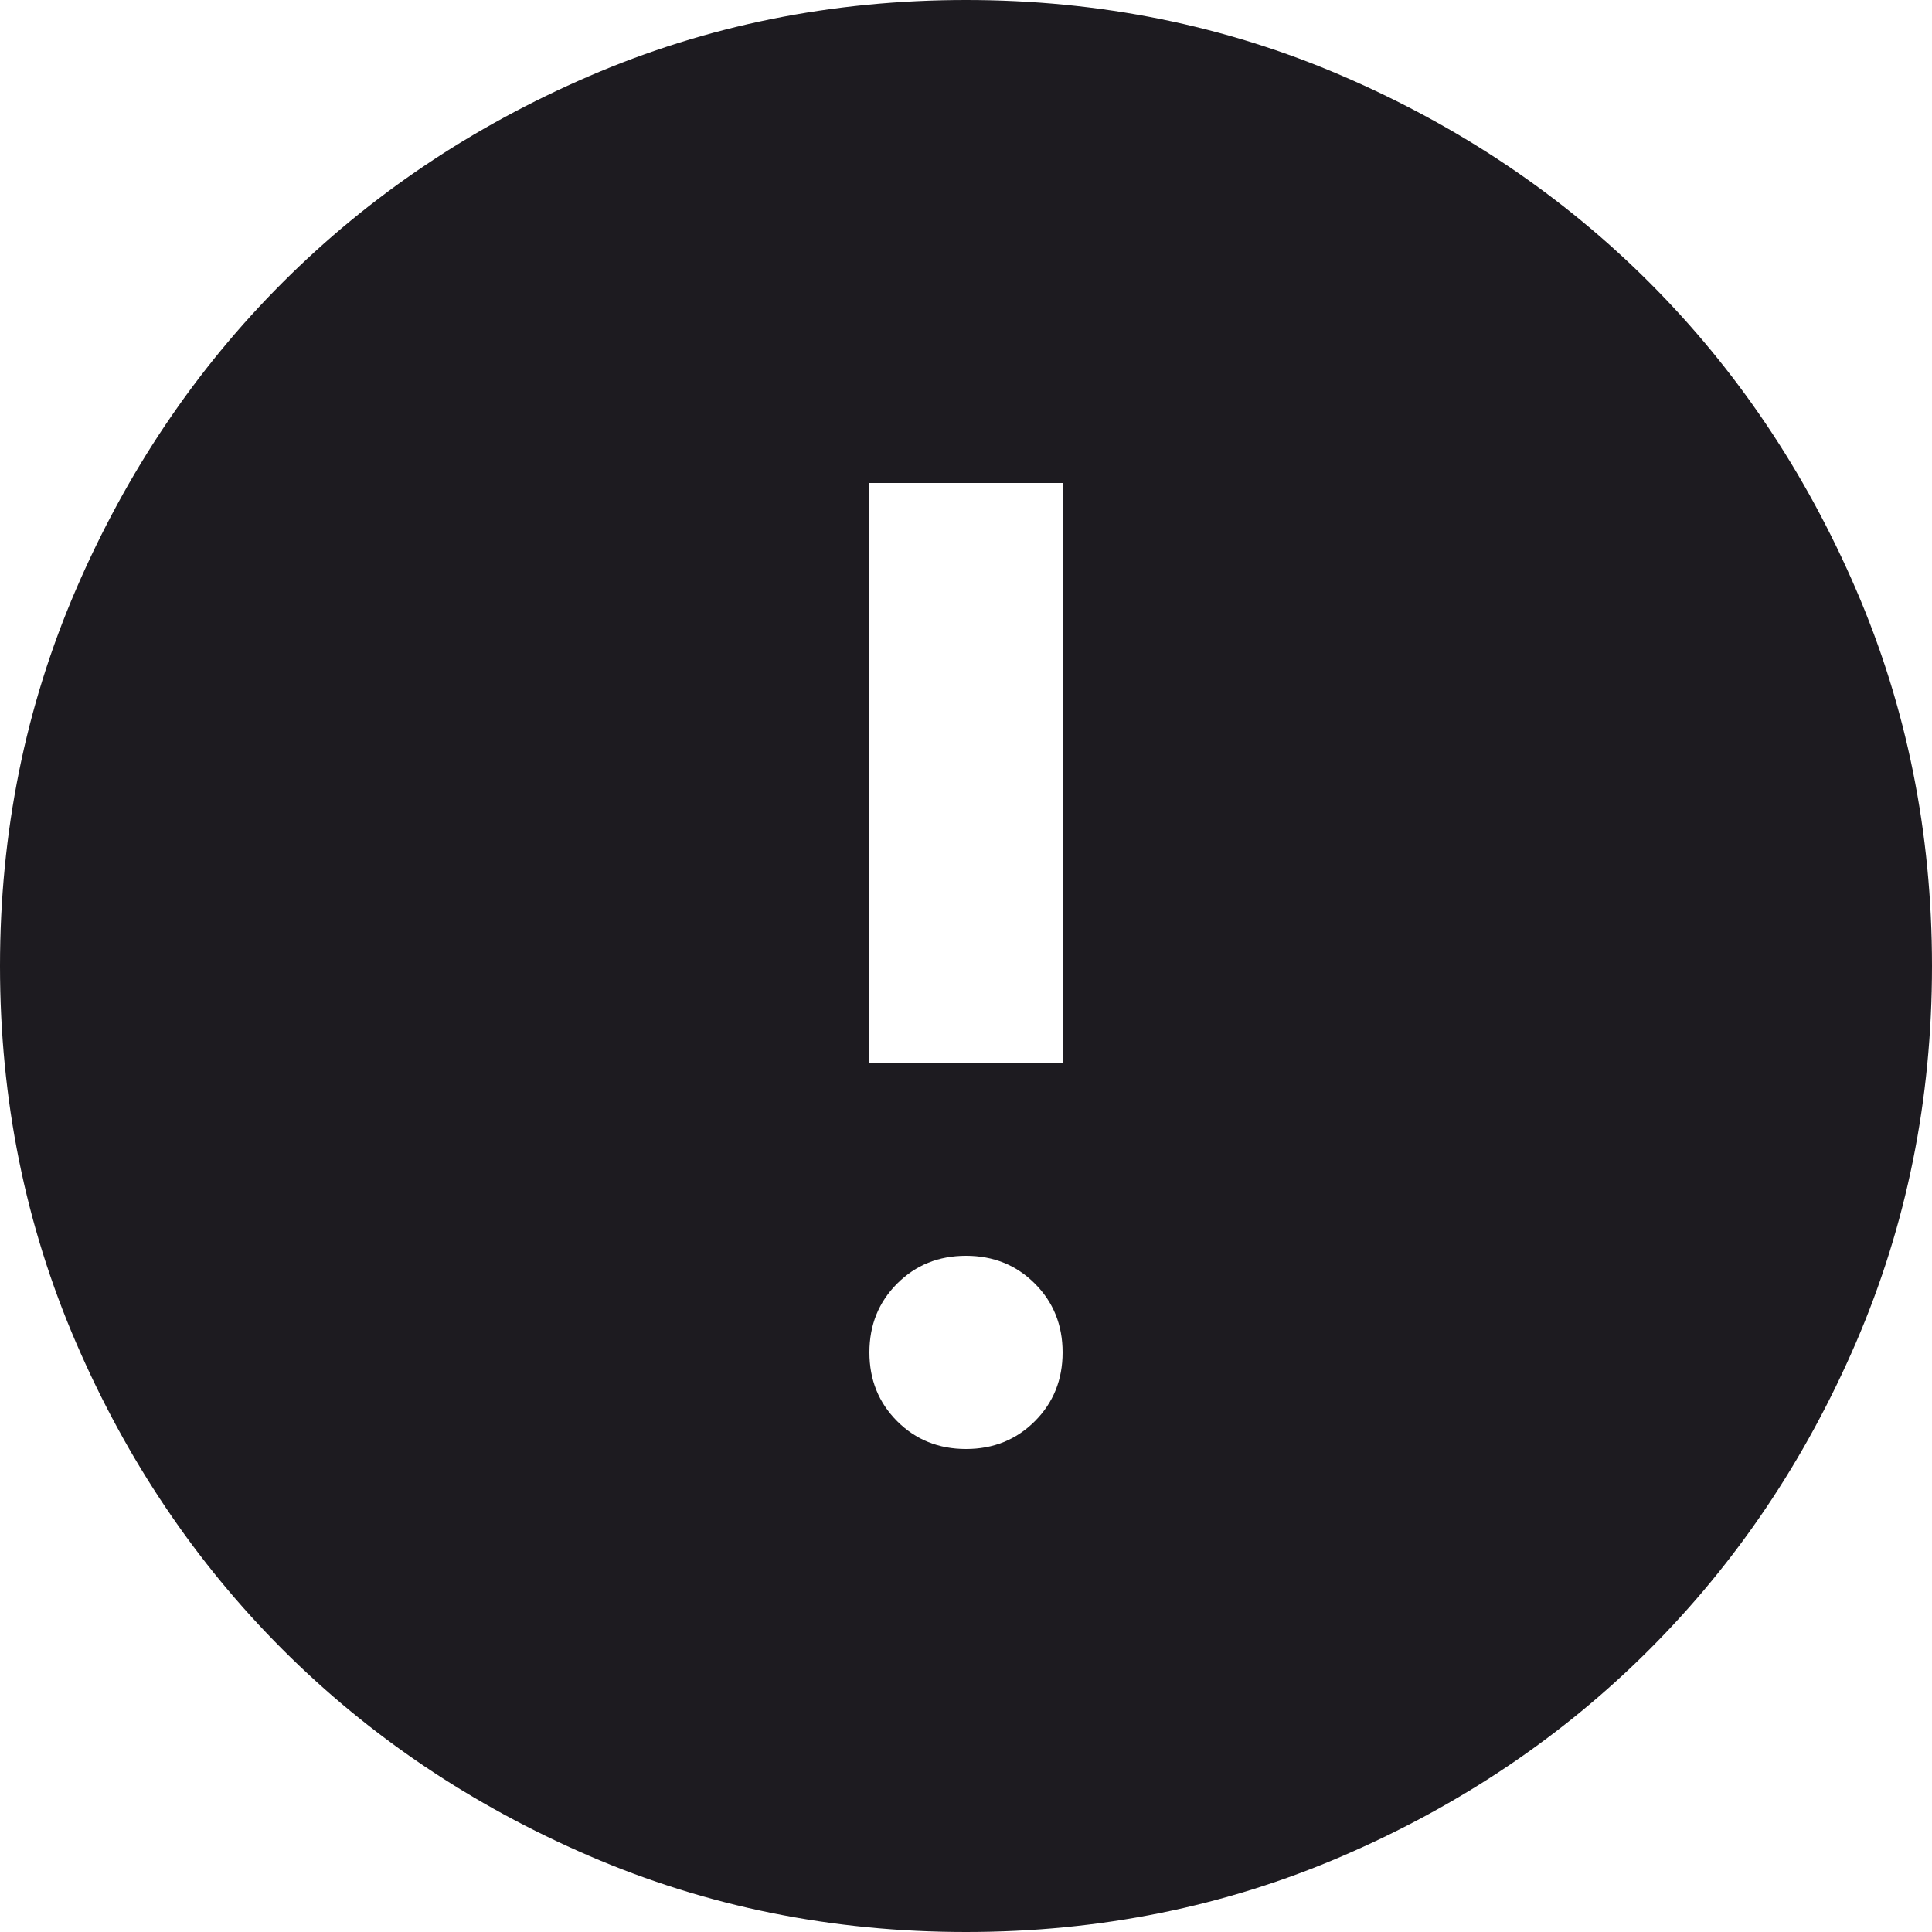 <svg width="72" height="72" viewBox="0 0 72 72" fill="none" xmlns="http://www.w3.org/2000/svg">
<path d="M36 54C37.02 54 37.875 53.655 38.565 52.965C39.255 52.275 39.6 51.42 39.6 50.4C39.6 49.38 39.255 48.525 38.565 47.835C37.875 47.145 37.02 46.8 36 46.8C34.98 46.8 34.125 47.145 33.435 47.835C32.745 48.525 32.4 49.38 32.4 50.4C32.4 51.42 32.745 52.275 33.435 52.965C34.125 53.655 34.98 54 36 54ZM32.4 39.6H39.6V18H32.4V39.6ZM36 72C31.02 72 26.34 71.055 21.96 69.165C17.58 67.275 13.77 64.71 10.53 61.47C7.29 58.23 4.725 54.42 2.835 50.04C0.945 45.66 0 40.98 0 36C0 31.02 0.945 26.34 2.835 21.96C4.725 17.58 7.29 13.77 10.53 10.53C13.77 7.29 17.58 4.725 21.96 2.835C26.34 0.945 31.02 0 36 0C40.98 0 45.66 0.945 50.04 2.835C54.42 4.725 58.23 7.29 61.47 10.53C64.71 13.77 67.275 17.58 69.165 21.96C71.055 26.34 72 31.02 72 36C72 40.98 71.055 45.66 69.165 50.04C67.275 54.42 64.71 58.23 61.47 61.47C58.23 64.71 54.42 67.275 50.04 69.165C45.66 71.055 40.98 72 36 72Z" fill="#1D1B20"/>
</svg>
